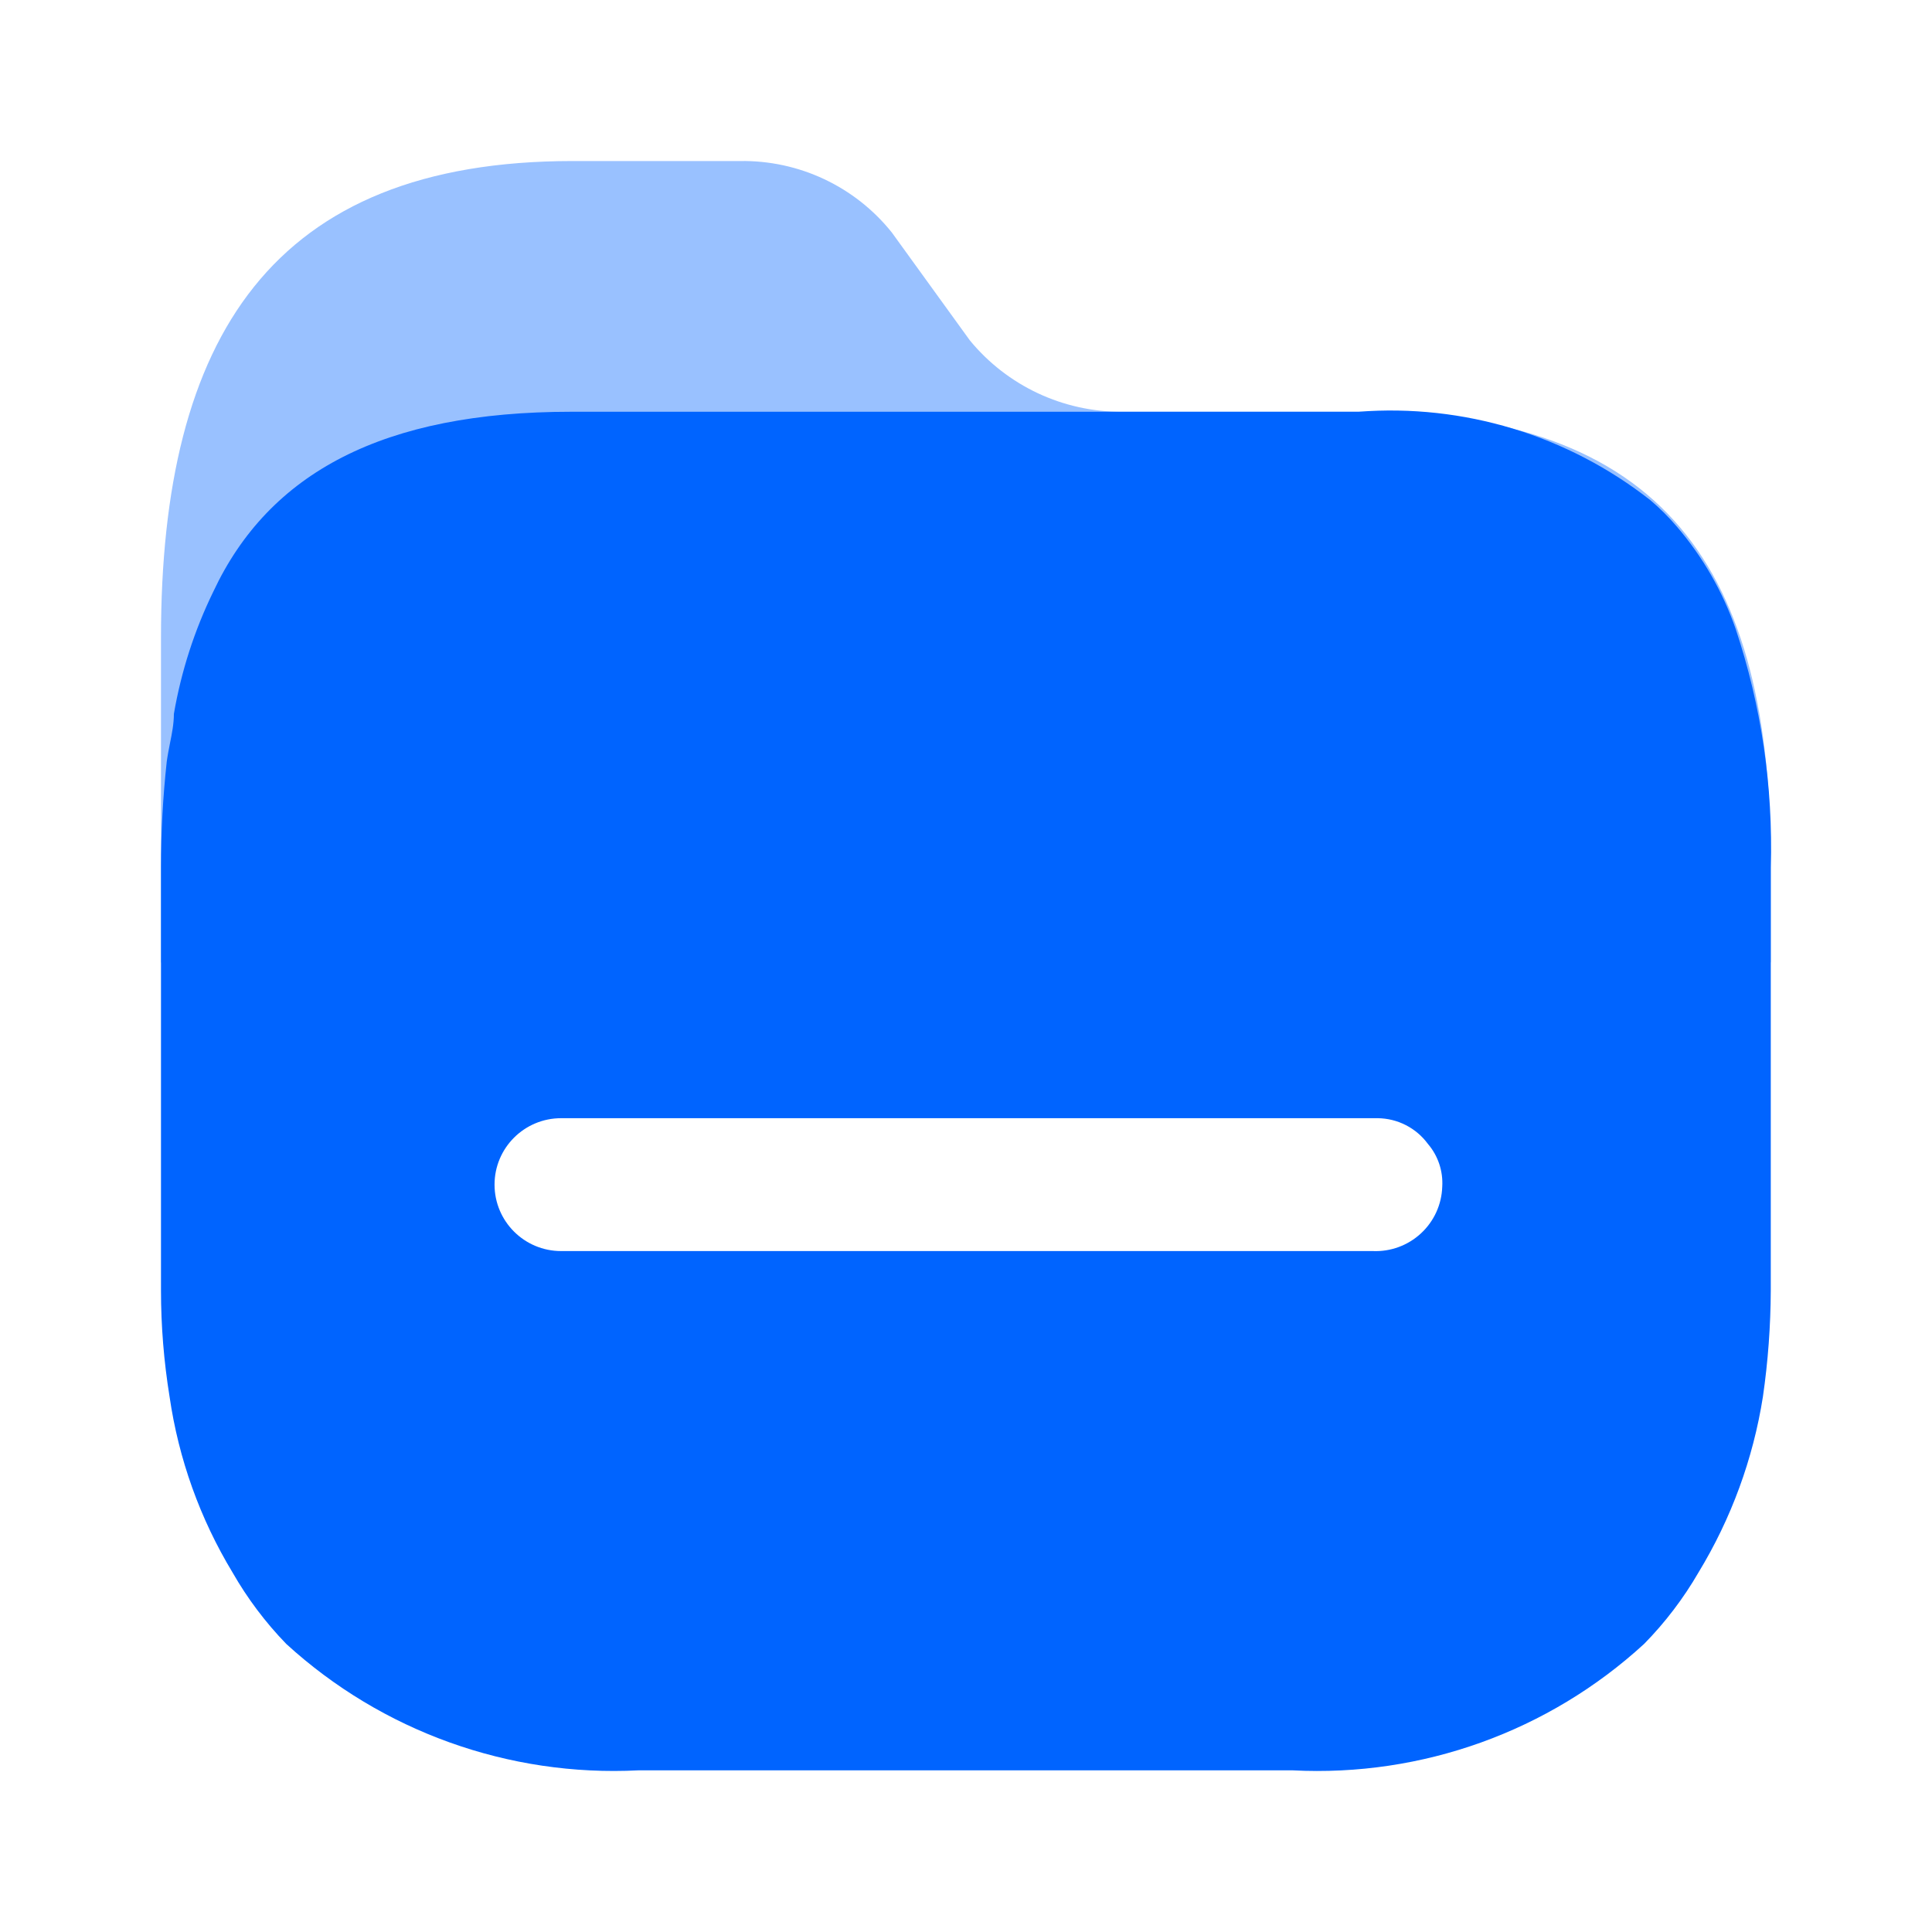 <svg width="40" height="40" viewBox="0 0 40 40" fill="none" xmlns="http://www.w3.org/2000/svg">
<path opacity="0.4" d="M28.141 8.525H23.235C22.014 8.533 20.853 7.989 20.079 7.046L18.464 4.813C17.702 3.861 16.542 3.315 15.322 3.334H11.854C5.63 3.334 3.333 6.987 3.333 13.198V19.912C3.326 20.651 36.659 20.65 36.662 19.912V17.96C36.691 11.749 34.453 8.525 28.141 8.525Z" fill="#0064FF"/>
<path fill-rule="evenodd" clip-rule="evenodd" d="M34.72 10.906C35.254 11.529 35.666 12.246 35.935 13.021C36.466 14.612 36.712 16.284 36.662 17.96V26.715C36.659 27.453 36.605 28.189 36.499 28.919C36.296 30.207 35.843 31.442 35.165 32.557C34.853 33.095 34.475 33.592 34.039 34.036C32.064 35.848 29.442 36.791 26.762 36.653H13.218C10.534 36.79 7.908 35.847 5.927 34.036C5.496 33.591 5.122 33.094 4.815 32.557C4.141 31.443 3.698 30.206 3.511 28.919C3.393 28.19 3.333 27.453 3.333 26.715V17.96C3.333 17.229 3.373 16.498 3.452 15.771C3.469 15.644 3.494 15.518 3.518 15.394C3.56 15.187 3.6 14.984 3.6 14.78C3.751 13.903 4.025 13.052 4.415 12.252C5.571 9.782 7.942 8.525 11.825 8.525H28.126C30.3 8.357 32.459 9.011 34.172 10.358C34.369 10.526 34.553 10.709 34.72 10.906ZM11.617 25.902H28.392H28.422C28.79 25.918 29.149 25.786 29.419 25.536C29.69 25.286 29.848 24.938 29.86 24.571C29.88 24.248 29.774 23.929 29.563 23.683C29.321 23.353 28.936 23.156 28.526 23.151H11.617C10.856 23.151 10.239 23.767 10.239 24.526C10.239 25.286 10.856 25.902 11.617 25.902Z" fill="#0064FF"/>
</svg>
